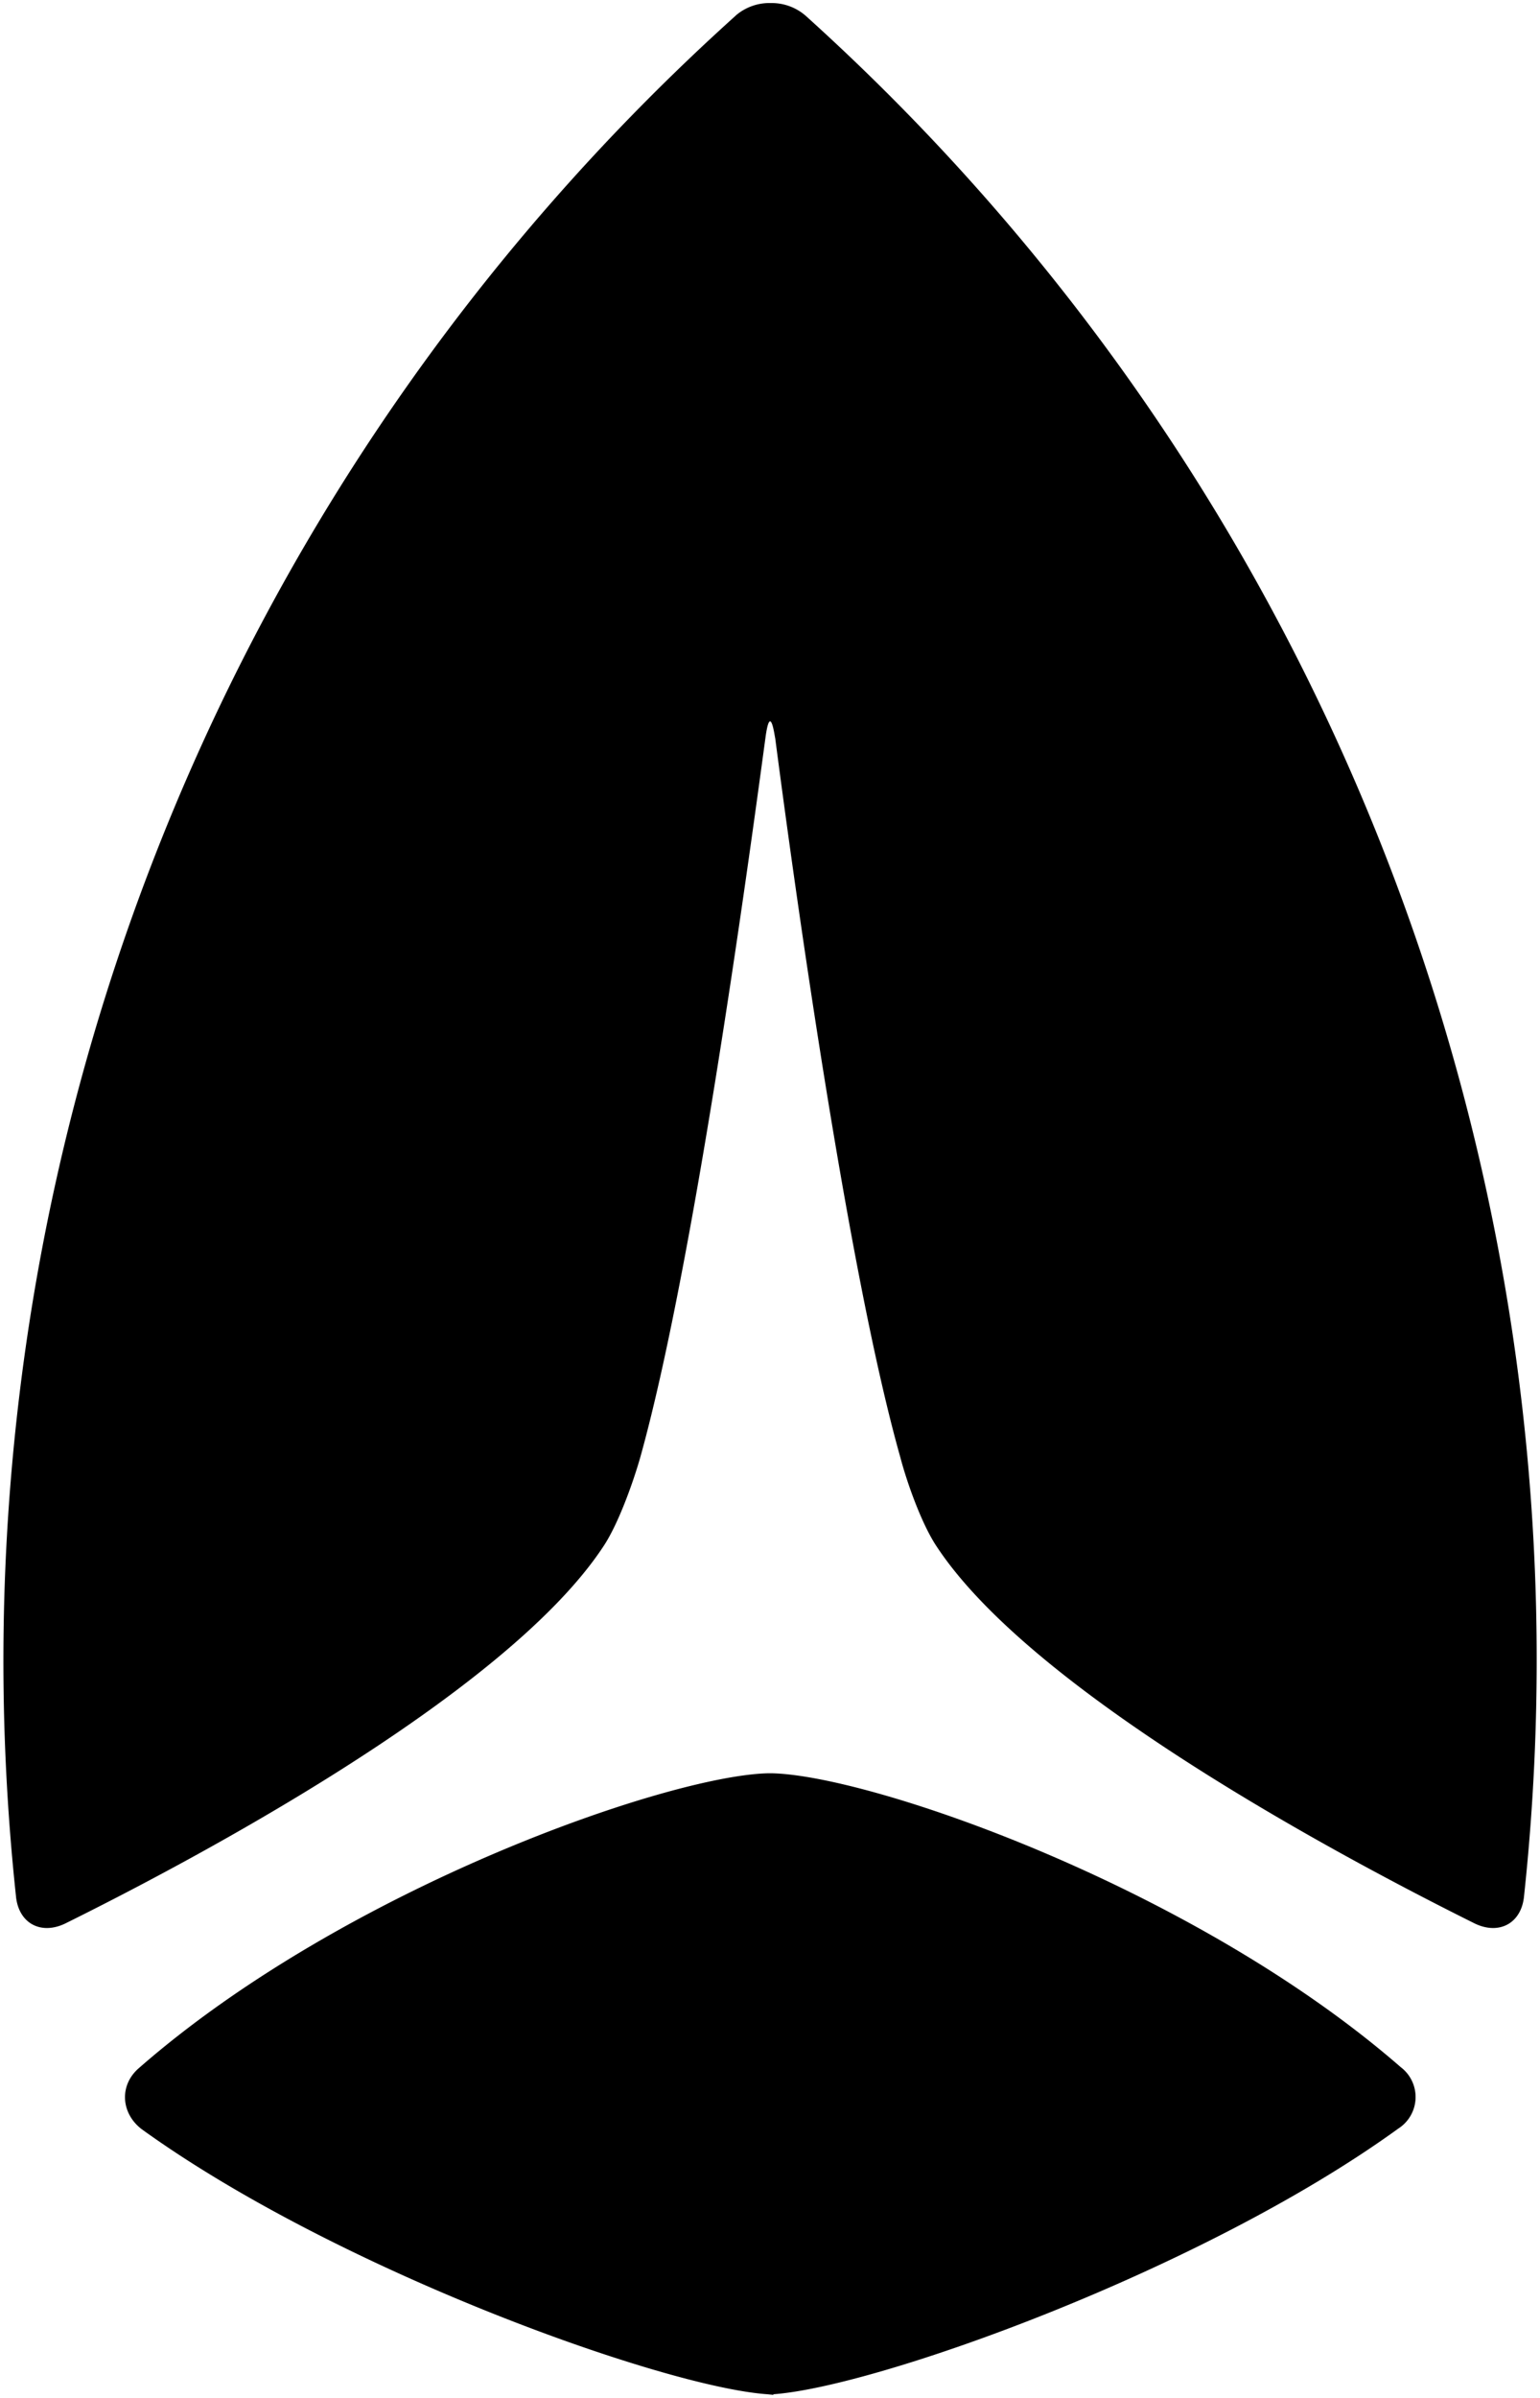 <svg xmlns="http://www.w3.org/2000/svg" viewBox="0 0 25.11 39.08"><path d="M11.99.26A36.07 36.07 0 0 0 .26 30.9c.04.44.4.64.8.45 1.92-.95 7.17-3.7 8.78-6.15.24-.36.48-1.03.6-1.45.86-3.08 1.74-9.5 2.04-11.72.08-.6.15-.03.16 0 .29 2.23 1.17 8.64 2.04 11.72.11.42.35 1.09.59 1.45 1.61 2.45 6.87 5.2 8.78 6.15.4.19.76-.01.8-.45A36.07 36.07 0 0 0 13.14.26a.84.84 0 0 0-.57-.21.84.84 0 0 0-.57.2zm.54 28.64h-.01c-1.64.04-6.91 1.88-10.25 4.8-.33.28-.3.74.04 1 3.19 2.3 8.5 4.2 10.2 4.32l.1.01v-.01c1.69-.12 7-2.02 10.19-4.33a.61.61 0 0 0 .04-1c-3.34-2.91-8.6-4.75-10.25-4.79h-.06z"/></svg>
